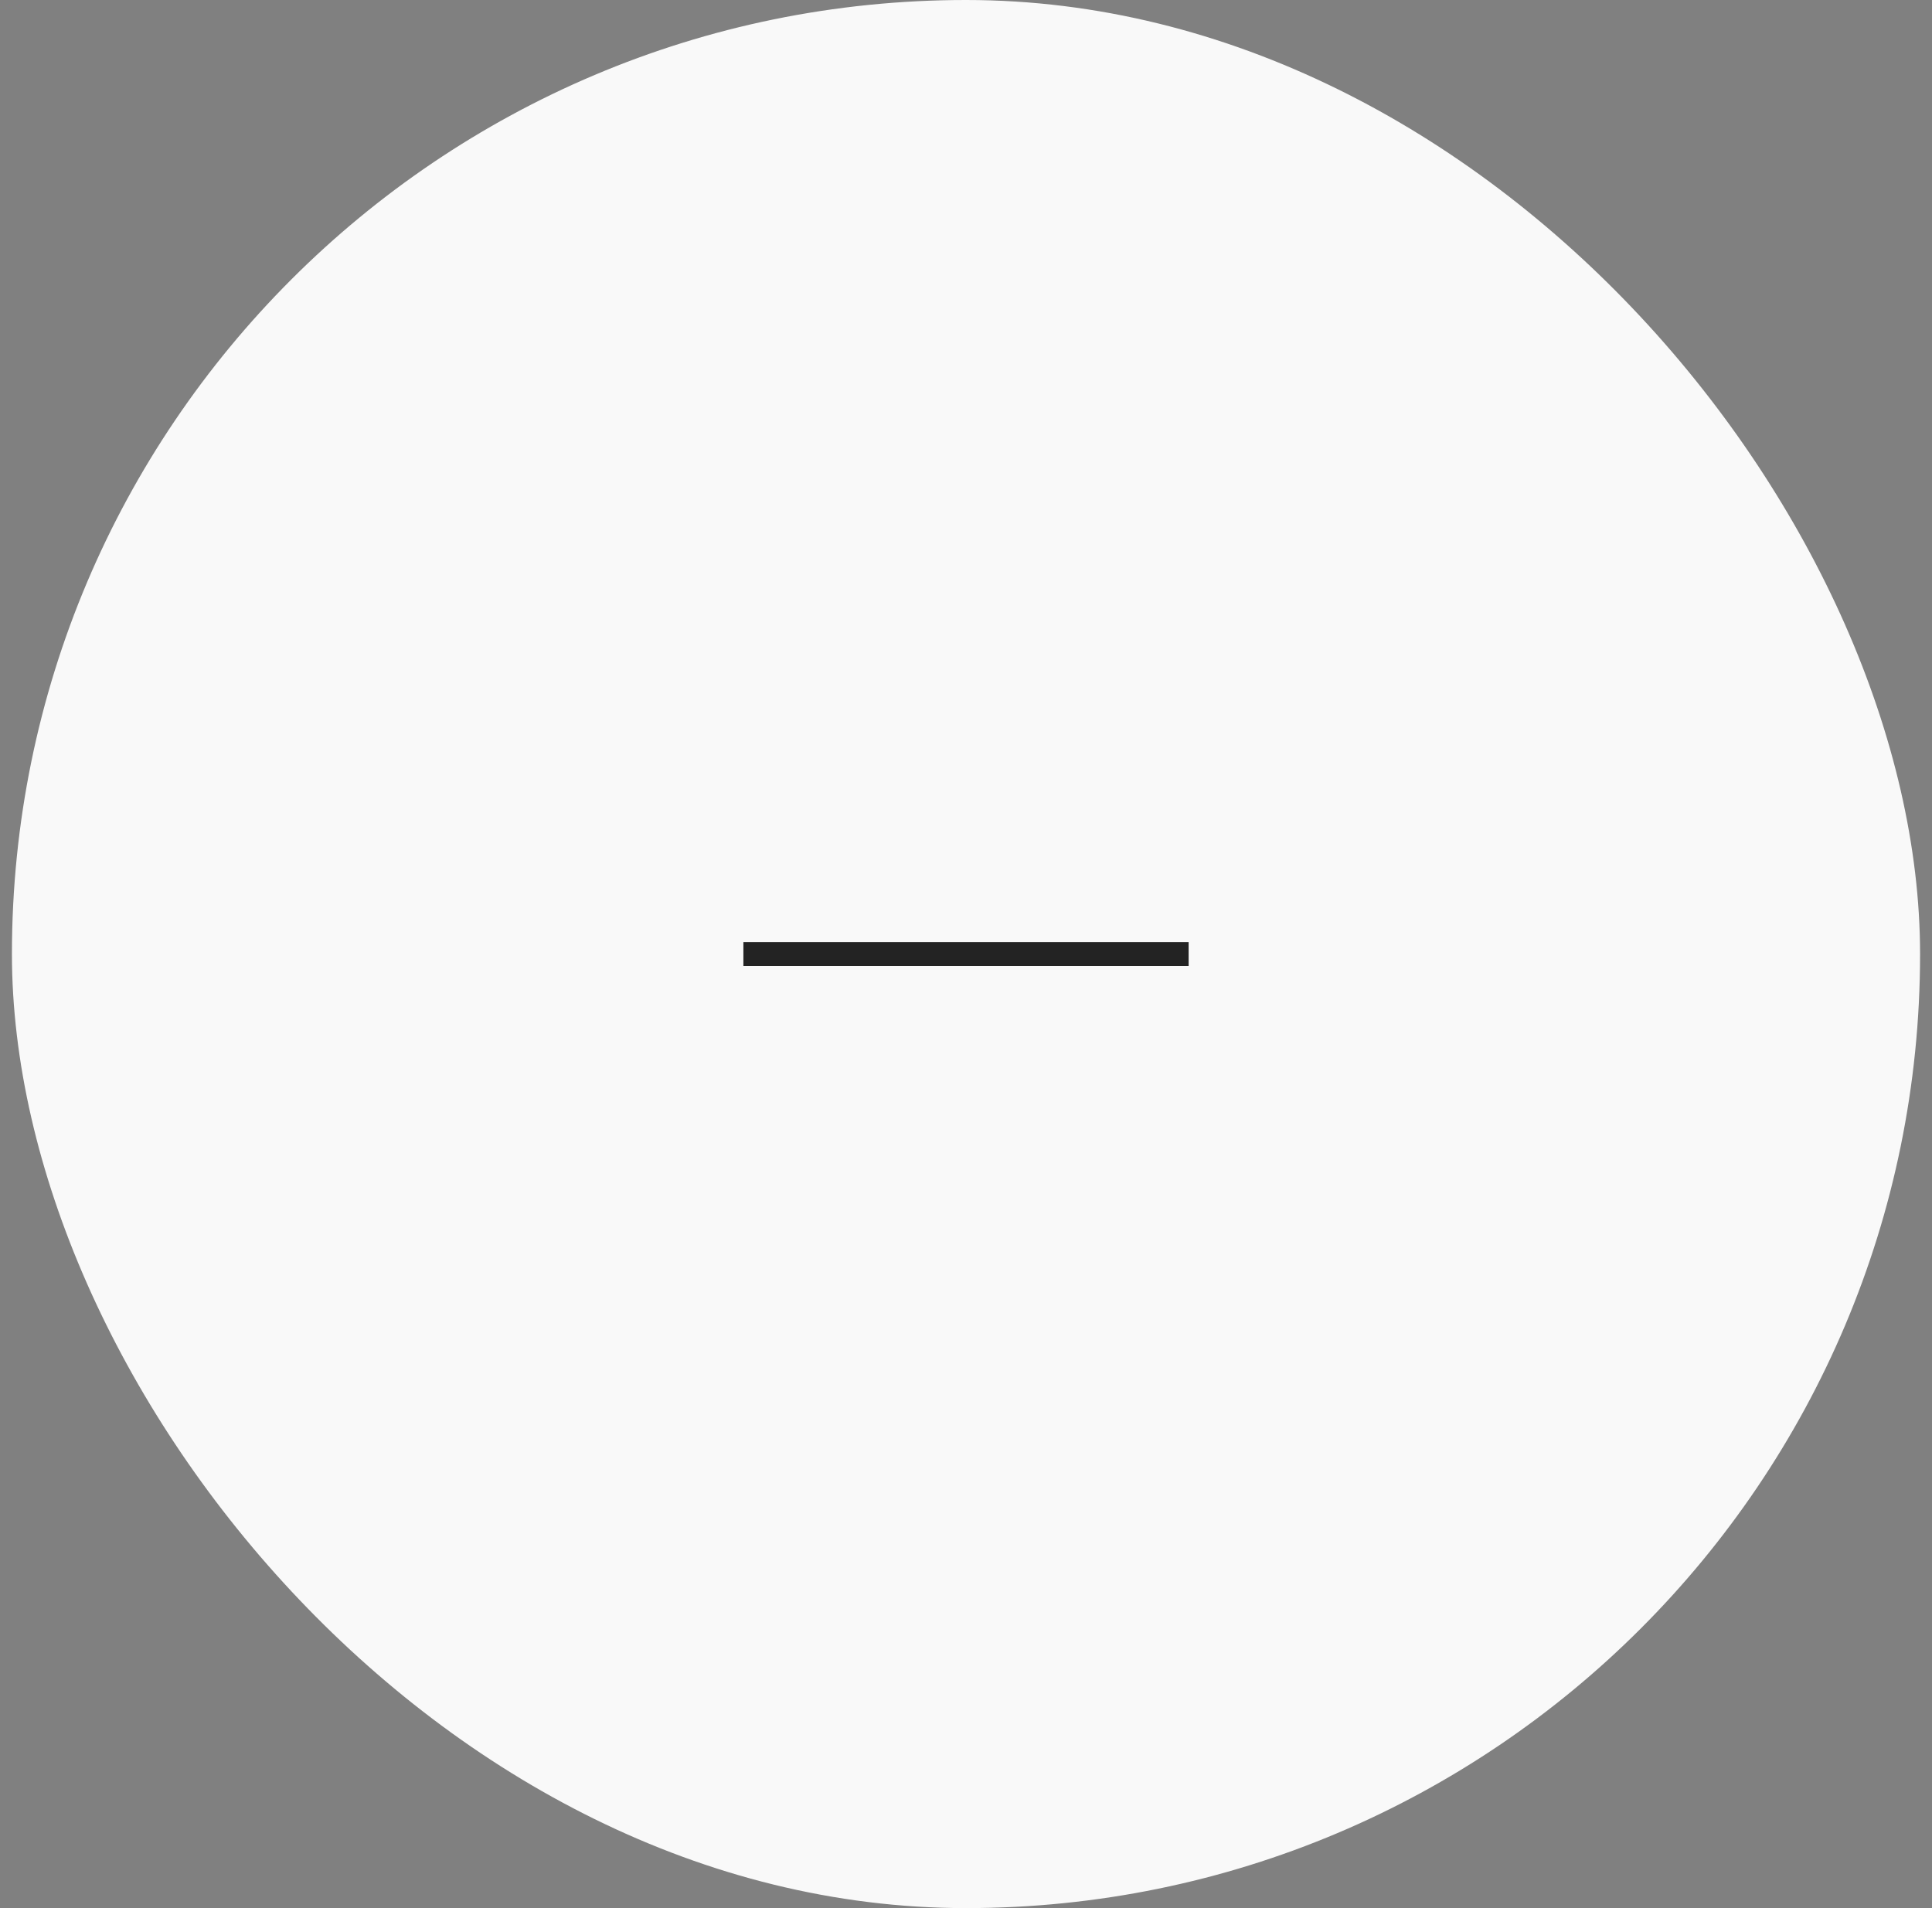 <svg xmlns="http://www.w3.org/2000/svg" width="81" height="80" viewBox="0 0 81 80" fill="none">
    <rect x="0" y="0" width="81" height="80" fill="#808080" stroke="none"/>
    <rect x="0.5" width="80" height="80" rx="40" fill="#f9f9f9"/>
    <path d="M31.167 40L49.834 40" stroke="#232323" strokeWidth="10" strokeLinecap="round"/>
</svg>
